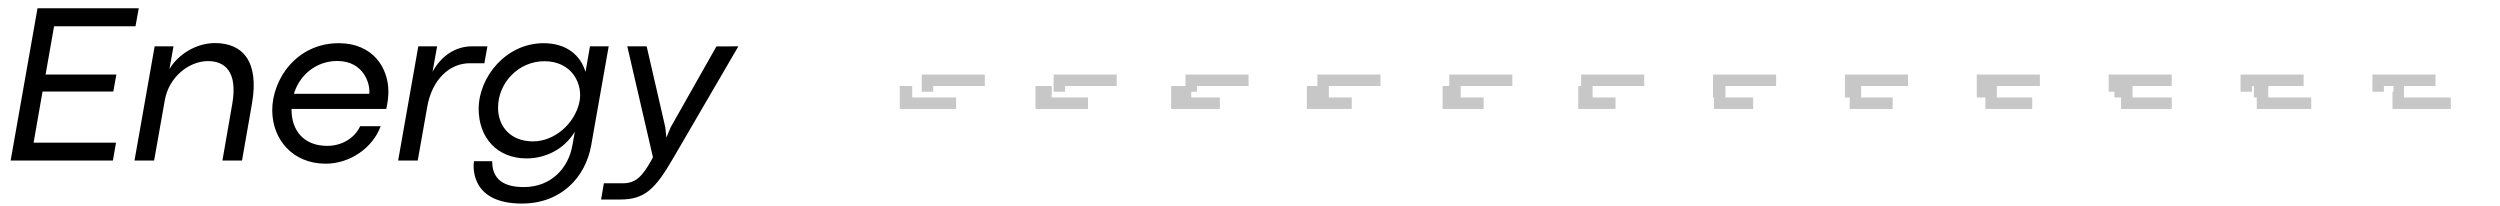 <svg width="109" height="9" viewBox="0 0 109 9" fill="none" xmlns="http://www.w3.org/2000/svg">
<path d="M0.464 7L1.636 0.359H6.05L5.908 1.146H2.358L1.987 3.25H5.073L4.941 3.992H1.855L1.465 6.219H5.059L4.922 7H0.464ZM5.864 7L6.743 2.02H7.564L7.388 3.011C7.788 2.342 8.579 1.878 9.375 1.878C10.581 1.878 11.309 2.679 10.986 4.515L10.552 7H9.697L10.127 4.529C10.371 3.118 9.8 2.664 9.068 2.664C8.272 2.664 7.368 3.318 7.183 4.383L6.719 7H5.864ZM16.841 4.749H12.71V4.773C12.71 5.687 13.238 6.36 14.273 6.36C14.878 6.36 15.454 6.043 15.704 5.501H16.597C16.241 6.473 15.235 7.137 14.2 7.137C12.769 7.137 11.87 6.087 11.87 4.803C11.87 3.455 12.93 1.883 14.771 1.883C16.241 1.883 16.934 2.938 16.934 3.997C16.934 4.207 16.9 4.505 16.841 4.749ZM14.707 2.659C13.804 2.659 13.072 3.245 12.813 4.09H16.099C16.158 3.699 15.879 2.659 14.707 2.659ZM17.359 7L18.238 2.02H19.058L18.858 3.133C19.229 2.444 19.854 2.02 20.572 2.02H21.251L21.119 2.757H20.484C19.61 2.757 18.838 3.455 18.628 4.656L18.213 7H17.359ZM22.755 8.875C20.601 8.875 20.611 7.4 20.665 7.029H21.461C21.456 7.63 21.749 8.157 22.833 8.157C24.068 8.157 24.791 7.283 24.952 6.355L25.064 5.74C24.586 6.531 23.756 6.907 22.96 6.907C21.671 6.907 20.87 5.999 20.87 4.749C20.87 3.353 22.066 1.883 23.702 1.883C24.703 1.883 25.318 2.415 25.528 3.138L25.723 2.02H26.539L25.777 6.331C25.533 7.718 24.473 8.875 22.755 8.875ZM23.238 6.165C24.166 6.165 25.05 5.408 25.26 4.461C25.435 3.67 24.942 2.669 23.736 2.669C22.608 2.669 21.715 3.611 21.715 4.695C21.715 5.535 22.281 6.165 23.238 6.165ZM26.207 8.699L26.329 7.991H27.159C27.726 7.991 28.014 7.674 28.395 6.995L28.468 6.854L27.35 2.02H28.194L29.005 5.54L29.054 5.999L29.244 5.545L31.236 2.024L32.193 2.02L29.371 6.863C28.561 8.265 28.106 8.699 27.027 8.699H26.207Z" fill="black"/>
<path d="M40.438 4V3.5H43.312V4H42.438V4.5H39.479V4H40.438ZM46.188 4V3.5H49.062V4H48.354V4.5H45.396V4H46.188ZM51.938 4V3.5H54.812V4H54.271V4.5H51.312V4H51.938ZM57.688 4V3.5H60.562V4H60.188V4.5H57.229V4H57.688ZM63.438 4V3.5H66.312V4H66.104V4.5H63.146V4H63.438ZM69.188 4V3.5H72.062V4H72.021V4.5H69.062V4H69.188ZM74.938 4V3.5H77.812V4H77.938V4.5H74.979V4H74.938ZM80.688 4V3.5H83.562V4H83.854V4.5H80.896V4H80.688ZM86.438 4V3.5H89.312V4H89.771V4.5H86.812V4H86.438ZM92.188 4V3.5H95.062V4H95.688V4.5H92.729V4H92.188ZM97.938 4V3.5H100.812V4H101.604V4.5H98.646V4H97.938ZM103.688 4V3.5H106.562V4H107.521V4.5H104.562V4H103.688Z" stroke="#C7C7C7" stroke-width="0.5" stroke-dasharray="3 3"/>
</svg>
